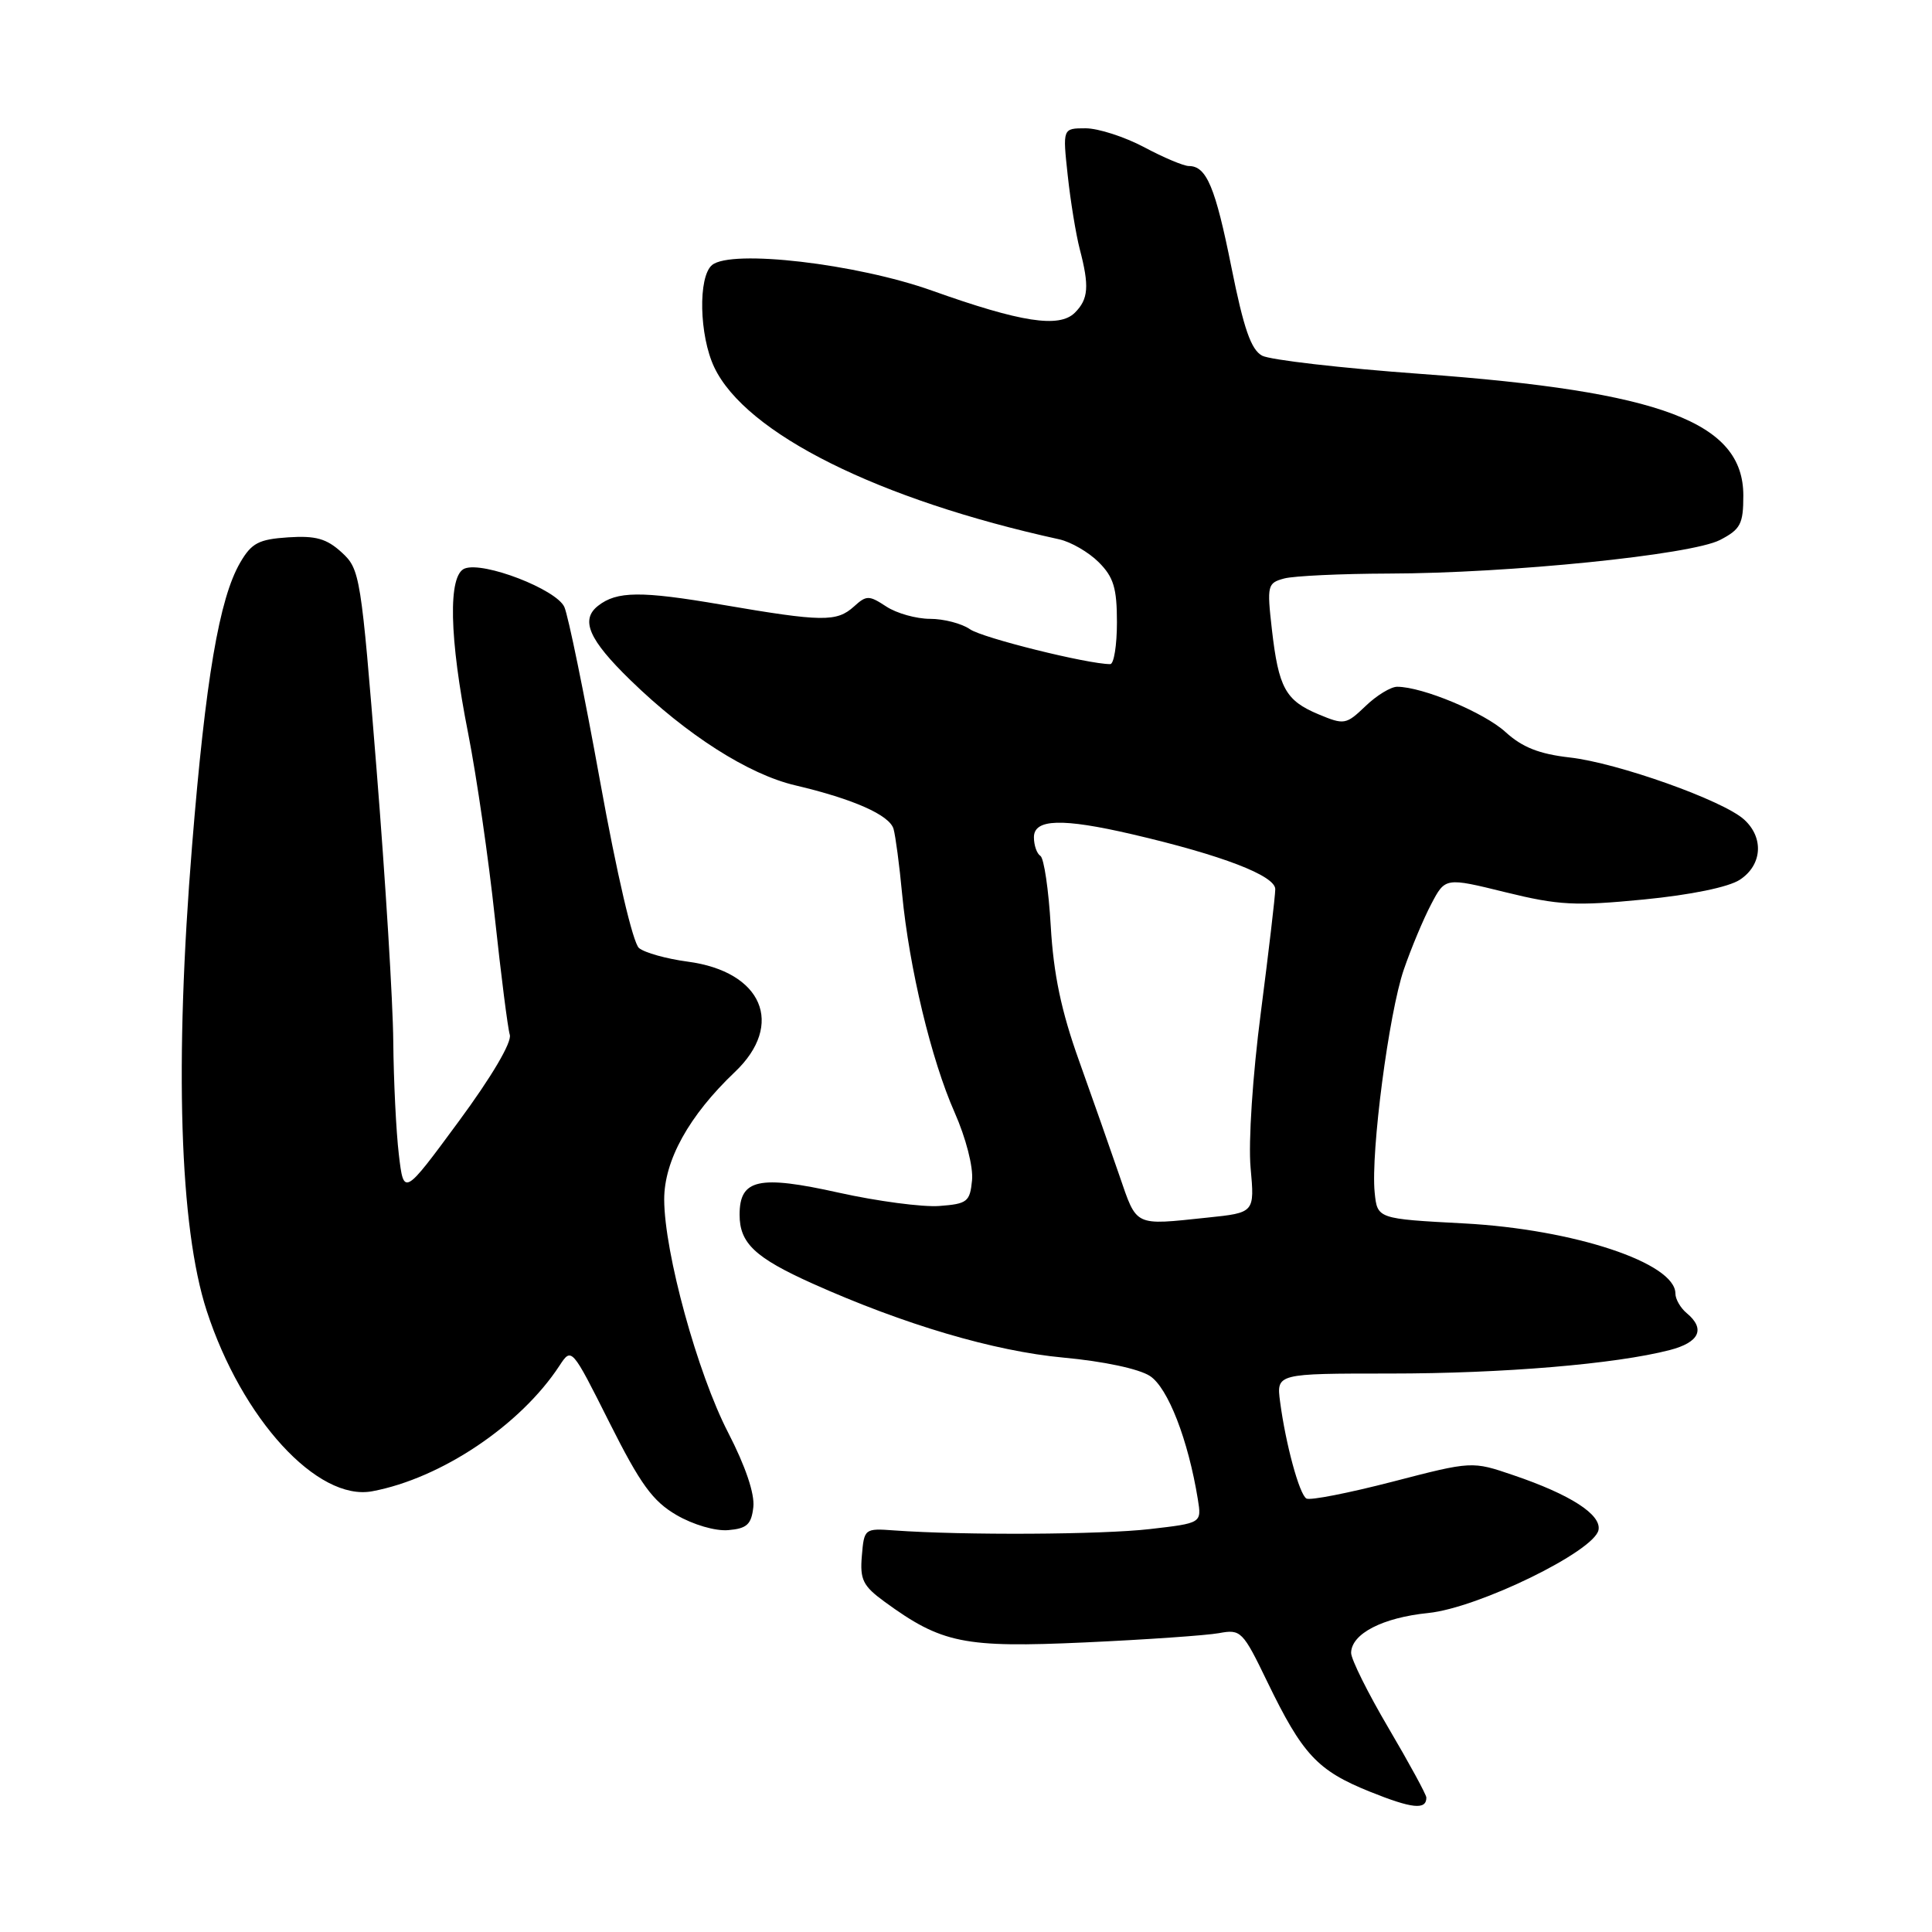 <?xml version="1.0" encoding="UTF-8" standalone="no"?>
<!DOCTYPE svg PUBLIC "-//W3C//DTD SVG 1.1//EN" "http://www.w3.org/Graphics/SVG/1.1/DTD/svg11.dtd" >
<svg xmlns="http://www.w3.org/2000/svg" xmlns:xlink="http://www.w3.org/1999/xlink" version="1.1" viewBox="0 0 256 256">
 <g >
 <path fill="currentColor"
d=" M 189.00 238.19 C 189.00 237.81 186.75 233.67 184.00 229.00 C 181.25 224.33 179.01 219.83 179.03 219.00 C 179.08 216.47 183.21 214.34 189.26 213.73 C 195.87 213.06 211.27 205.55 211.81 202.73 C 212.21 200.69 208.08 198.03 200.53 195.47 C 195.05 193.60 195.05 193.60 184.49 196.34 C 178.68 197.84 173.56 198.85 173.10 198.56 C 172.16 197.98 170.36 191.35 169.62 185.75 C 169.13 182.00 169.13 182.00 184.20 182.00 C 199.17 182.00 214.06 180.75 221.25 178.89 C 225.19 177.87 226.01 176.09 223.50 174.00 C 222.68 173.32 222.00 172.15 222.00 171.40 C 222.00 167.35 208.55 162.89 194.00 162.11 C 182.50 161.50 182.50 161.50 182.15 158.00 C 181.62 152.66 184.03 134.24 186.01 128.48 C 186.98 125.66 188.61 121.76 189.64 119.81 C 191.50 116.26 191.50 116.26 199.50 118.23 C 206.54 119.96 208.73 120.07 217.79 119.19 C 224.04 118.58 229.05 117.55 230.54 116.57 C 233.50 114.63 233.76 111.00 231.10 108.59 C 228.30 106.05 214.32 101.08 208.00 100.37 C 203.95 99.91 201.71 99.02 199.50 97.01 C 196.68 94.42 188.48 91.00 185.13 91.00 C 184.29 91.00 182.40 92.15 180.93 93.57 C 178.36 96.03 178.11 96.07 174.71 94.65 C 170.33 92.82 169.42 91.15 168.53 83.39 C 167.87 77.56 167.94 77.25 170.17 76.65 C 171.45 76.31 177.68 76.02 184.00 76.00 C 199.98 75.97 224.09 73.52 227.91 71.55 C 230.63 70.14 231.00 69.44 231.00 65.66 C 231.00 55.95 220.21 51.87 188.33 49.55 C 177.79 48.79 168.30 47.69 167.24 47.13 C 165.77 46.34 164.80 43.55 163.17 35.42 C 161.04 24.79 159.87 22.00 157.53 22.00 C 156.85 22.00 154.18 20.88 151.60 19.50 C 149.01 18.13 145.52 17.00 143.85 17.00 C 140.80 17.00 140.80 17.00 141.48 23.25 C 141.85 26.69 142.57 31.07 143.07 33.00 C 144.36 37.92 144.23 39.63 142.43 41.43 C 140.36 43.50 135.28 42.71 123.50 38.51 C 113.48 34.94 96.90 33.01 94.35 35.12 C 92.48 36.68 92.65 44.46 94.64 48.66 C 98.81 57.44 116.36 66.20 140.34 71.46 C 141.90 71.80 144.26 73.17 145.59 74.50 C 147.56 76.47 148.00 77.93 148.00 82.45 C 148.00 85.50 147.60 88.00 147.11 88.00 C 144.13 88.00 130.17 84.53 128.53 83.38 C 127.44 82.62 125.06 82.00 123.24 82.00 C 121.42 82.00 118.81 81.27 117.44 80.37 C 115.14 78.86 114.81 78.86 113.15 80.37 C 110.86 82.43 108.98 82.41 95.62 80.12 C 84.93 78.29 81.74 78.32 79.25 80.27 C 76.87 82.13 78.02 84.76 83.53 90.12 C 91.00 97.39 99.18 102.61 105.37 104.06 C 113.10 105.88 117.87 108.00 118.40 109.84 C 118.66 110.75 119.18 114.65 119.54 118.50 C 120.48 128.26 123.40 140.42 126.49 147.40 C 127.98 150.77 128.98 154.62 128.80 156.40 C 128.52 159.25 128.17 159.52 124.45 159.80 C 122.23 159.96 116.25 159.17 111.16 158.04 C 100.52 155.67 98.00 156.23 98.00 160.96 C 98.00 164.73 100.04 166.65 107.67 170.08 C 119.81 175.52 131.72 179.04 140.91 179.89 C 146.23 180.38 150.93 181.38 152.38 182.33 C 154.76 183.89 157.44 190.78 158.72 198.66 C 159.23 201.82 159.23 201.82 152.37 202.61 C 145.98 203.35 127.69 203.45 118.50 202.79 C 114.56 202.50 114.50 202.55 114.20 206.16 C 113.93 209.31 114.35 210.15 117.20 212.23 C 124.79 217.77 127.72 218.36 143.75 217.63 C 151.86 217.26 159.86 216.70 161.52 216.40 C 164.42 215.86 164.67 216.11 167.93 222.86 C 172.60 232.50 174.57 234.61 181.50 237.40 C 187.11 239.66 189.00 239.86 189.00 238.19 Z  M 99.82 199.70 C 100.02 197.94 98.78 194.28 96.48 189.82 C 92.42 181.97 88.03 165.98 88.01 158.95 C 88.00 153.77 91.30 147.82 97.37 142.05 C 104.02 135.74 101.02 128.73 91.11 127.42 C 88.32 127.05 85.42 126.24 84.67 125.62 C 83.87 124.96 81.74 115.85 79.51 103.50 C 77.42 91.95 75.29 81.57 74.78 80.43 C 73.72 78.09 64.09 74.37 61.58 75.33 C 59.34 76.19 59.52 84.49 62.04 97.21 C 63.15 102.87 64.74 113.80 65.56 121.50 C 66.39 129.20 67.28 136.23 67.55 137.11 C 67.85 138.09 65.15 142.67 60.77 148.61 C 53.50 158.48 53.50 158.48 52.85 152.99 C 52.49 149.97 52.16 143.22 52.11 138.00 C 52.07 132.78 51.07 116.58 49.90 102.00 C 47.84 76.27 47.71 75.43 45.28 73.20 C 43.28 71.37 41.84 70.96 38.19 71.20 C 34.28 71.46 33.34 71.95 31.83 74.54 C 29.05 79.31 27.24 89.95 25.45 112.06 C 23.11 140.91 23.79 162.59 27.38 173.66 C 32.04 188.01 42.07 198.96 49.33 197.60 C 58.46 195.89 68.97 188.84 74.12 180.98 C 75.74 178.51 75.74 178.51 80.76 188.51 C 84.86 196.67 86.48 198.91 89.64 200.75 C 91.84 202.03 94.79 202.90 96.50 202.75 C 98.97 202.54 99.56 202.00 99.82 199.70 Z  M 148.32 155.75 C 147.14 152.31 144.73 145.45 142.96 140.50 C 140.62 133.96 139.60 129.10 139.23 122.72 C 138.95 117.89 138.33 113.71 137.86 113.41 C 137.39 113.12 137.00 112.01 137.00 110.94 C 137.00 108.50 140.74 108.39 150.00 110.54 C 161.91 113.31 169.00 116.03 168.98 117.83 C 168.97 118.75 168.11 126.09 167.07 134.14 C 165.98 142.50 165.40 151.33 165.71 154.73 C 166.25 160.69 166.25 160.69 159.98 161.34 C 150.19 162.37 150.68 162.60 148.32 155.75 Z "/>
</g>
</svg>